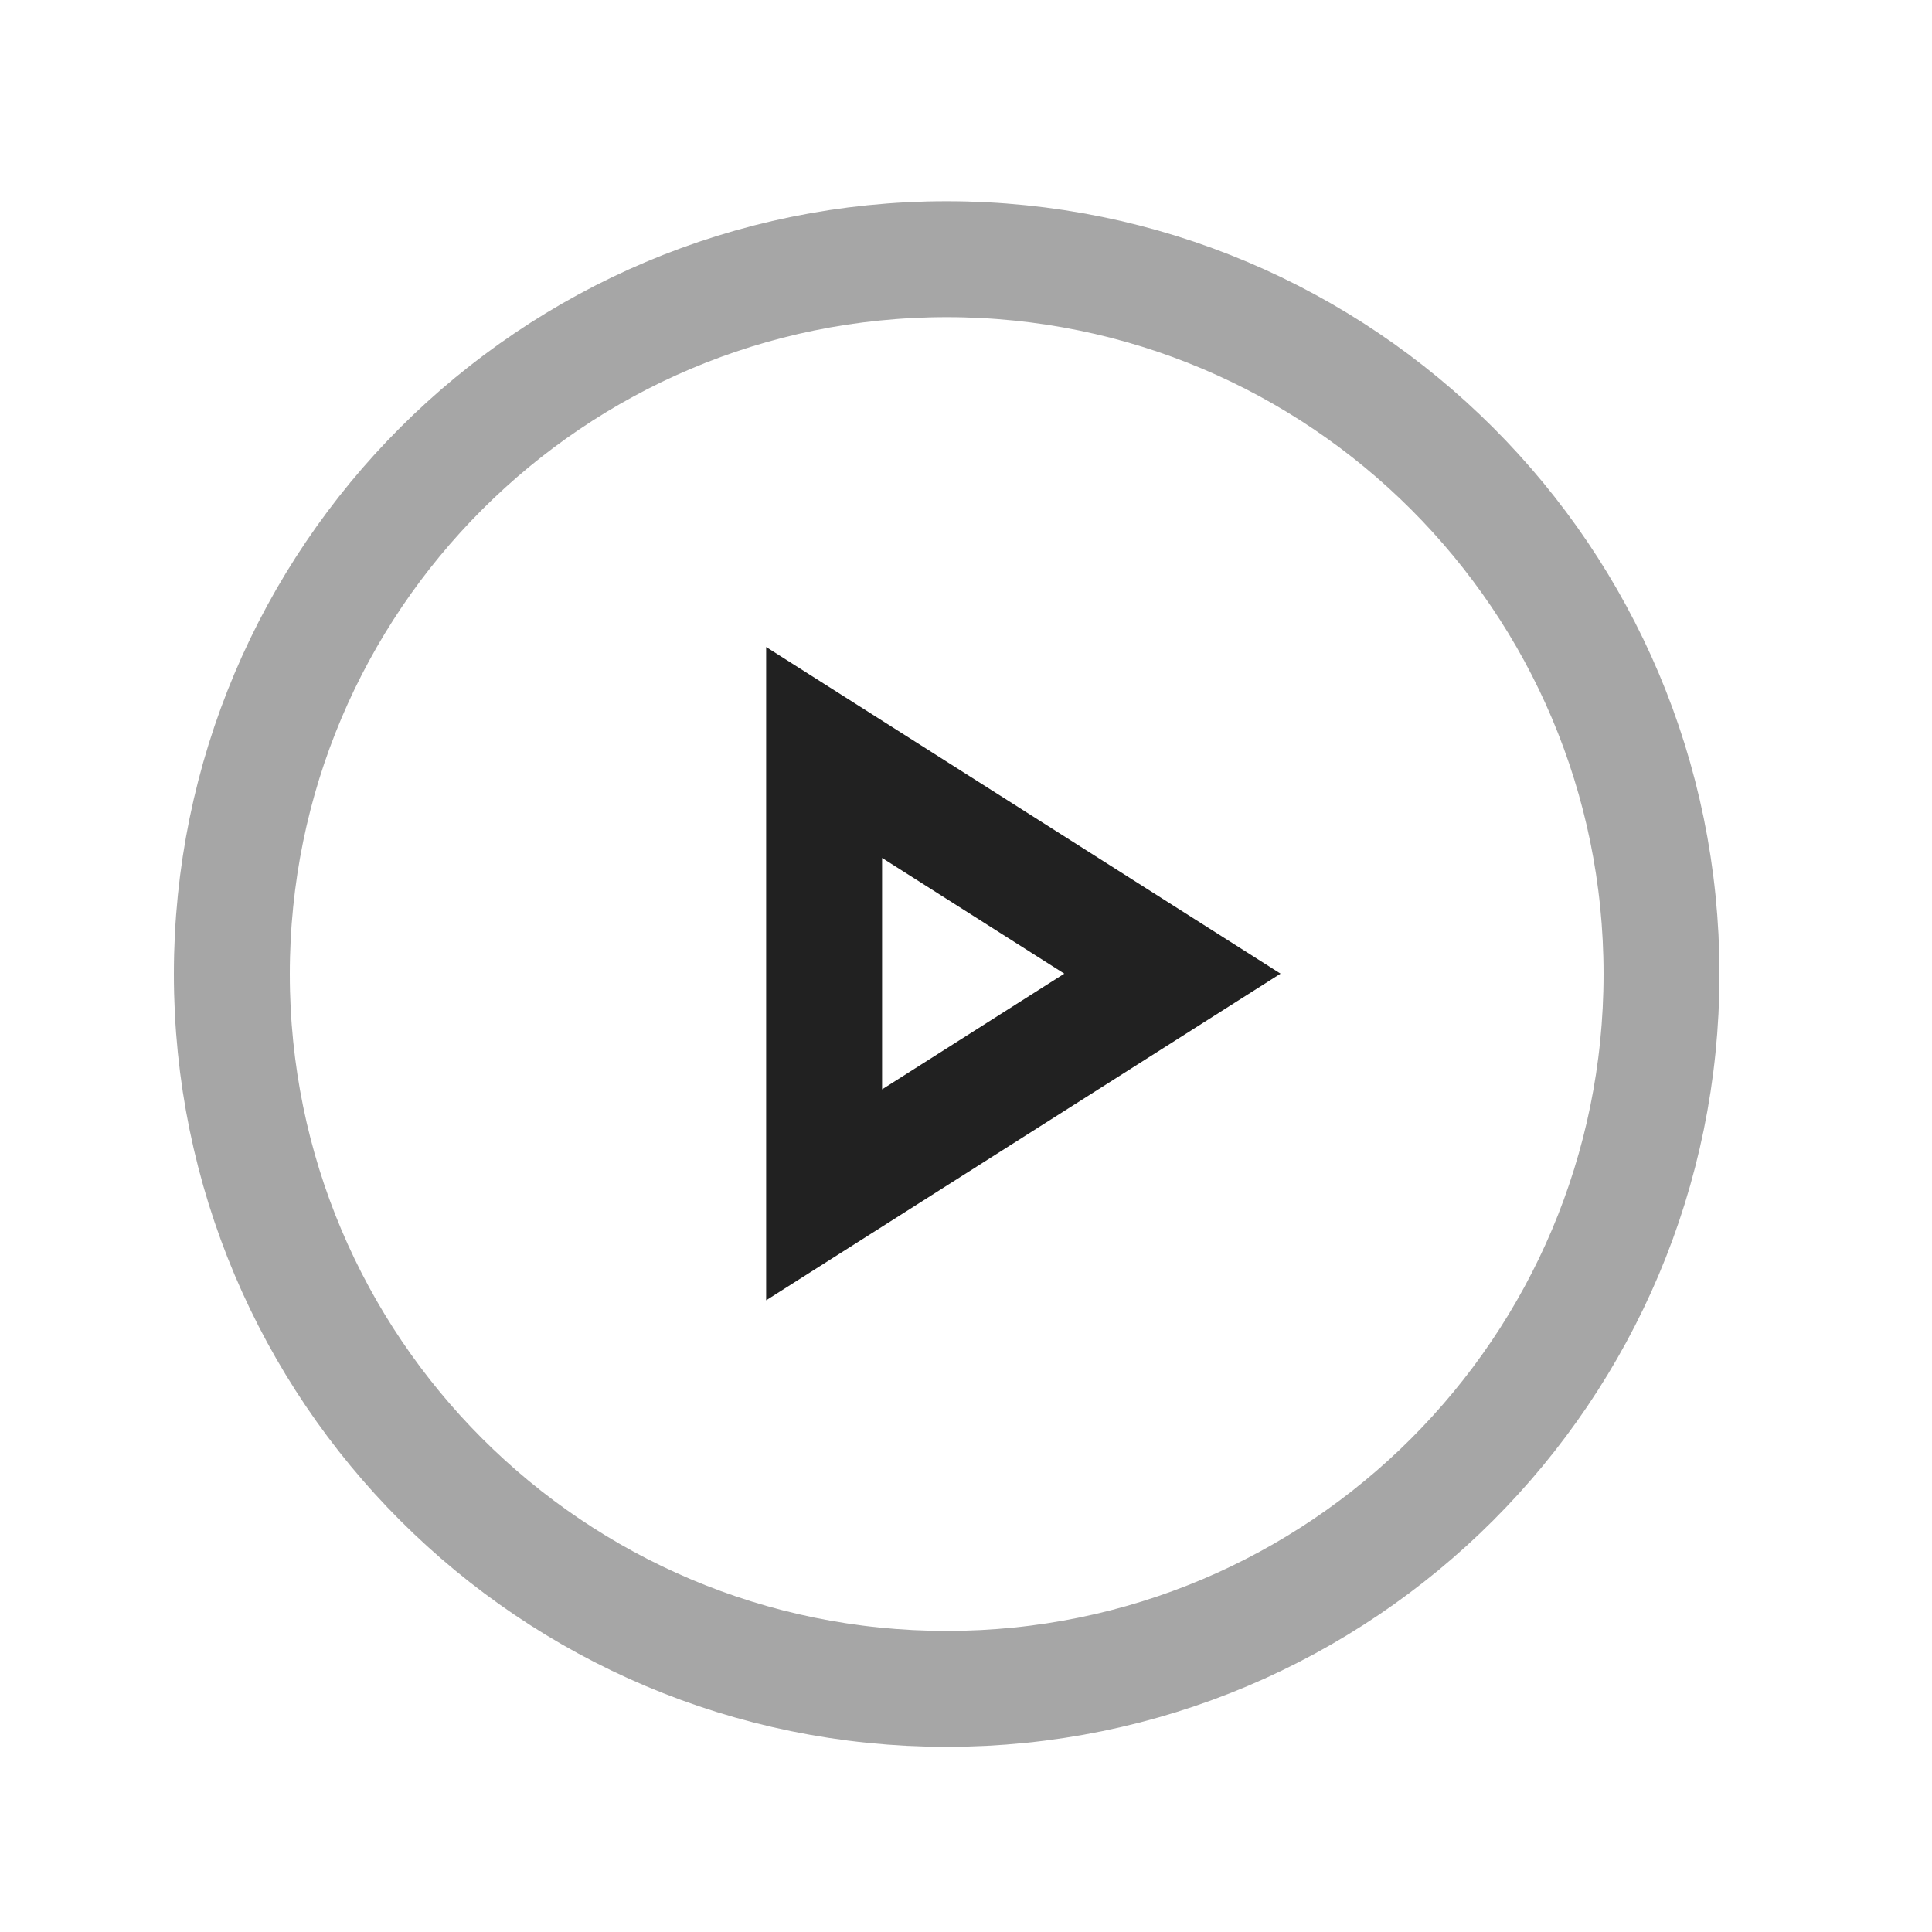 <svg width="25" height="25" viewBox="0 0 25 25" fill="none" xmlns="http://www.w3.org/2000/svg">
<path opacity="0.4" fill-rule="evenodd" clip-rule="evenodd" d="M12.25 3.354C17.358 3.354 21.5 7.495 21.5 12.604C21.5 17.713 17.358 21.854 12.25 21.854C7.141 21.854 3 17.713 3 12.604C3 7.495 7.141 3.354 12.25 3.354Z" stroke="#212121" stroke-width="1.5" stroke-linecap="round" stroke-linejoin="round"/>
<path fill-rule="evenodd" clip-rule="evenodd" d="M15.171 12.599L10.664 9.737V15.461L15.171 12.599Z" stroke="#212121" stroke-width="1.5" stroke-linecap="round"/>
</svg>
